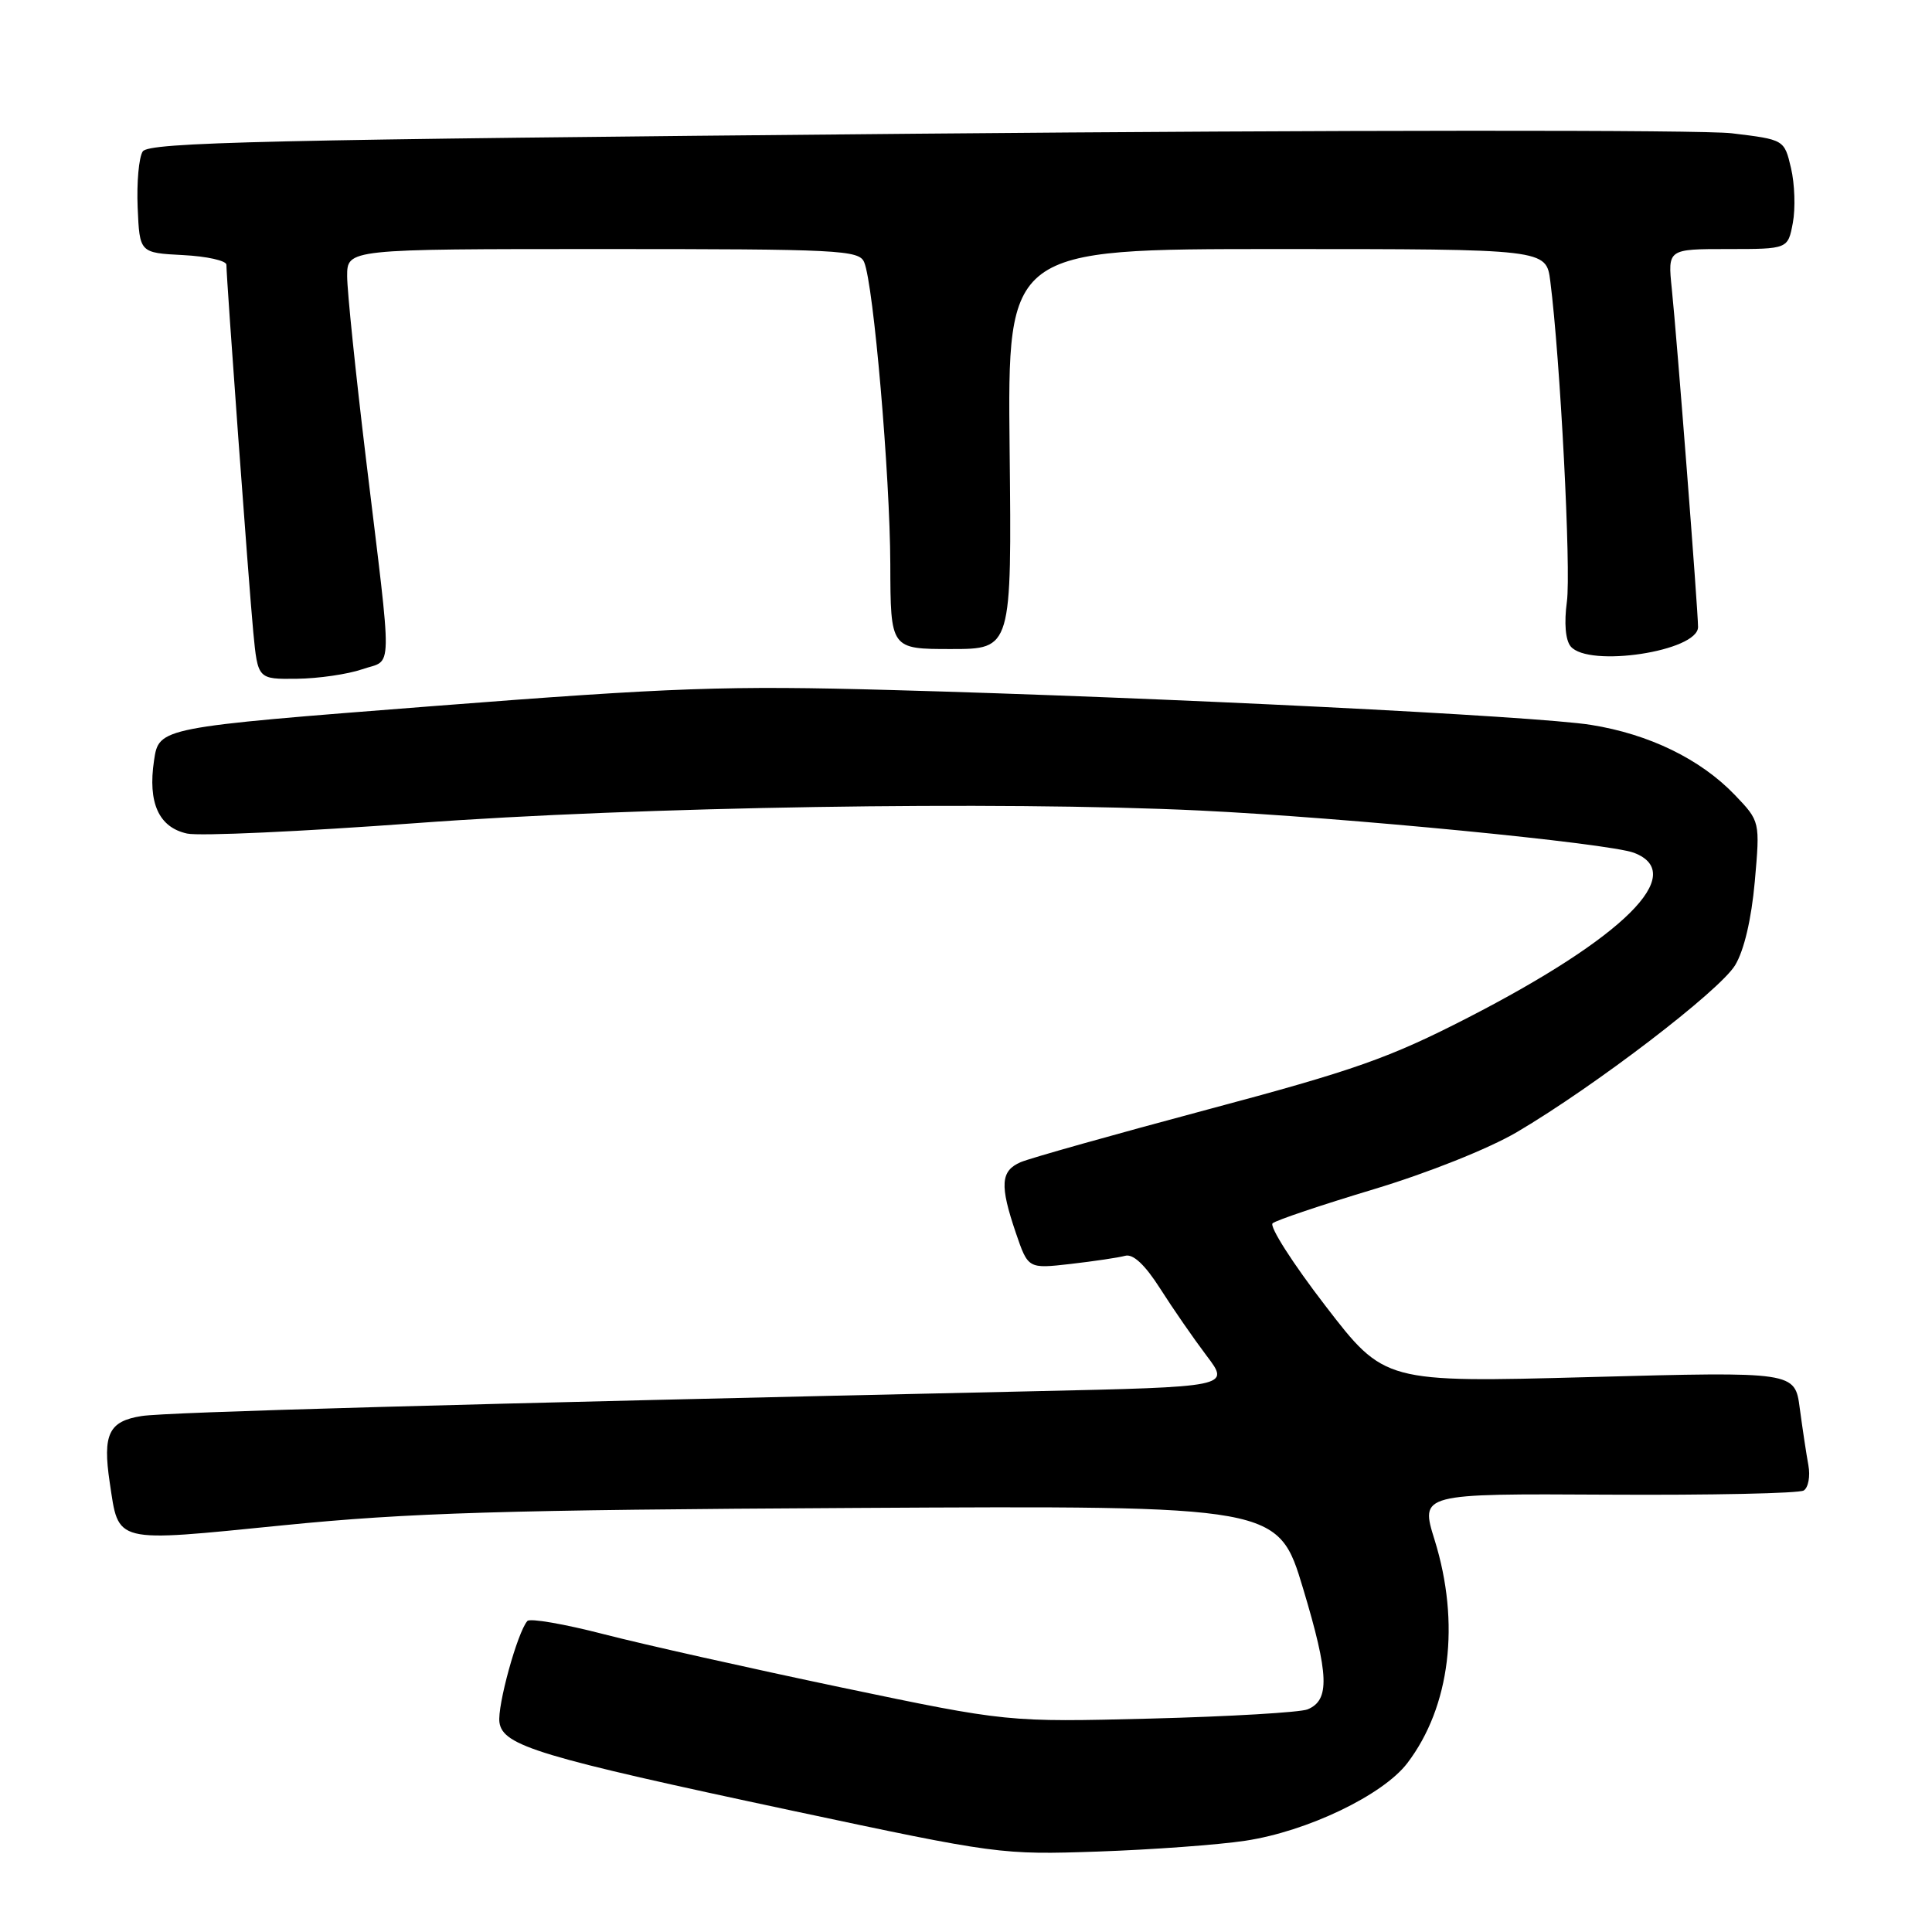 <?xml version="1.0" encoding="UTF-8" standalone="no"?>
<!DOCTYPE svg PUBLIC "-//W3C//DTD SVG 1.1//EN" "http://www.w3.org/Graphics/SVG/1.1/DTD/svg11.dtd" >
<svg xmlns="http://www.w3.org/2000/svg" xmlns:xlink="http://www.w3.org/1999/xlink" version="1.1" viewBox="0 0 256 256">
 <g >
 <path fill="currentColor"
d=" M 165.00 243.91 C 173.20 242.68 183.24 237.87 186.48 233.62 C 192.16 226.16 193.52 215.06 190.09 204.04 C 188.18 197.91 188.18 197.91 213.03 198.05 C 226.70 198.13 238.38 197.88 239.00 197.50 C 239.61 197.12 239.89 195.61 239.62 194.15 C 239.35 192.69 238.84 189.30 238.48 186.62 C 237.84 181.74 237.84 181.74 210.64 182.47 C 183.45 183.20 183.45 183.20 175.61 173.01 C 171.30 167.41 168.16 162.50 168.63 162.09 C 169.11 161.68 175.12 159.66 182.00 157.59 C 189.21 155.42 197.25 152.21 201.00 150.01 C 211.38 143.89 227.84 131.30 229.91 127.90 C 231.10 125.94 232.07 121.81 232.52 116.80 C 233.22 108.83 233.22 108.83 229.86 105.32 C 225.32 100.59 218.52 97.28 210.81 96.05 C 203.48 94.88 154.11 92.42 118.00 91.43 C 96.32 90.83 89.33 91.08 57.28 93.57 C 21.06 96.39 21.06 96.39 20.41 100.77 C 19.57 106.38 21.04 109.63 24.79 110.45 C 26.40 110.81 40.04 110.18 55.11 109.07 C 84.61 106.88 132.25 106.12 159.00 107.40 C 178.17 108.32 213.14 111.72 216.51 113.00 C 223.72 115.75 215.19 124.21 194.50 134.85 C 184.10 140.19 179.50 141.82 160.00 147.02 C 147.62 150.33 136.49 153.46 135.25 153.99 C 132.58 155.14 132.45 157.03 134.61 163.38 C 136.23 168.12 136.23 168.12 141.86 167.48 C 144.96 167.12 148.22 166.64 149.09 166.40 C 150.14 166.11 151.71 167.58 153.72 170.73 C 155.39 173.36 158.16 177.36 159.88 179.64 C 163.01 183.77 163.01 183.77 136.75 184.35 C 60.45 186.04 22.12 187.11 18.78 187.63 C 14.41 188.31 13.58 190.03 14.54 196.44 C 15.77 204.59 14.86 204.37 37.52 202.11 C 54.26 200.44 66.56 200.07 113.43 199.81 C 169.36 199.50 169.36 199.50 172.67 210.50 C 176.11 221.94 176.23 225.28 173.26 226.50 C 172.29 226.90 162.95 227.45 152.50 227.72 C 133.50 228.20 133.50 228.20 111.50 223.60 C 99.40 221.06 85.23 217.89 80.01 216.54 C 74.79 215.19 70.23 214.40 69.88 214.79 C 68.57 216.26 65.87 226.05 66.18 228.23 C 66.62 231.33 71.42 232.78 105.00 239.93 C 132.15 245.71 132.66 245.78 145.50 245.34 C 152.65 245.09 161.43 244.45 165.00 243.91 Z  M 48.00 88.68 C 52.10 87.26 52.04 90.12 48.50 60.85 C 47.13 49.49 46.00 38.58 46.00 36.60 C 46.00 33.00 46.00 33.00 79.89 33.00 C 111.23 33.00 113.84 33.13 114.51 34.75 C 115.76 37.75 117.93 62.96 117.97 74.75 C 118.00 86.00 118.00 86.00 126.03 86.00 C 134.06 86.00 134.06 86.00 133.78 59.50 C 133.50 33.00 133.50 33.00 169.19 33.00 C 204.88 33.00 204.88 33.00 205.42 37.25 C 206.74 47.53 208.19 75.57 207.62 79.73 C 207.24 82.55 207.43 84.81 208.12 85.65 C 210.49 88.50 225.00 86.30 225.00 83.08 C 225.00 80.90 222.20 44.79 221.52 38.25 C 220.98 33.00 220.98 33.00 228.95 33.00 C 236.91 33.00 236.91 33.00 237.56 29.53 C 237.92 27.62 237.81 24.36 237.32 22.28 C 236.43 18.50 236.43 18.50 229.46 17.66 C 225.63 17.19 176.90 17.22 121.17 17.72 C 34.97 18.50 19.71 18.85 18.91 20.07 C 18.40 20.85 18.10 24.20 18.24 27.50 C 18.50 33.50 18.50 33.50 24.25 33.80 C 27.41 33.96 30.00 34.54 30.00 35.08 C 30.00 36.95 32.97 77.54 33.56 83.75 C 34.16 90.00 34.16 90.00 39.33 89.94 C 42.17 89.91 46.08 89.34 48.00 88.68 Z "/>
</g>
</svg>